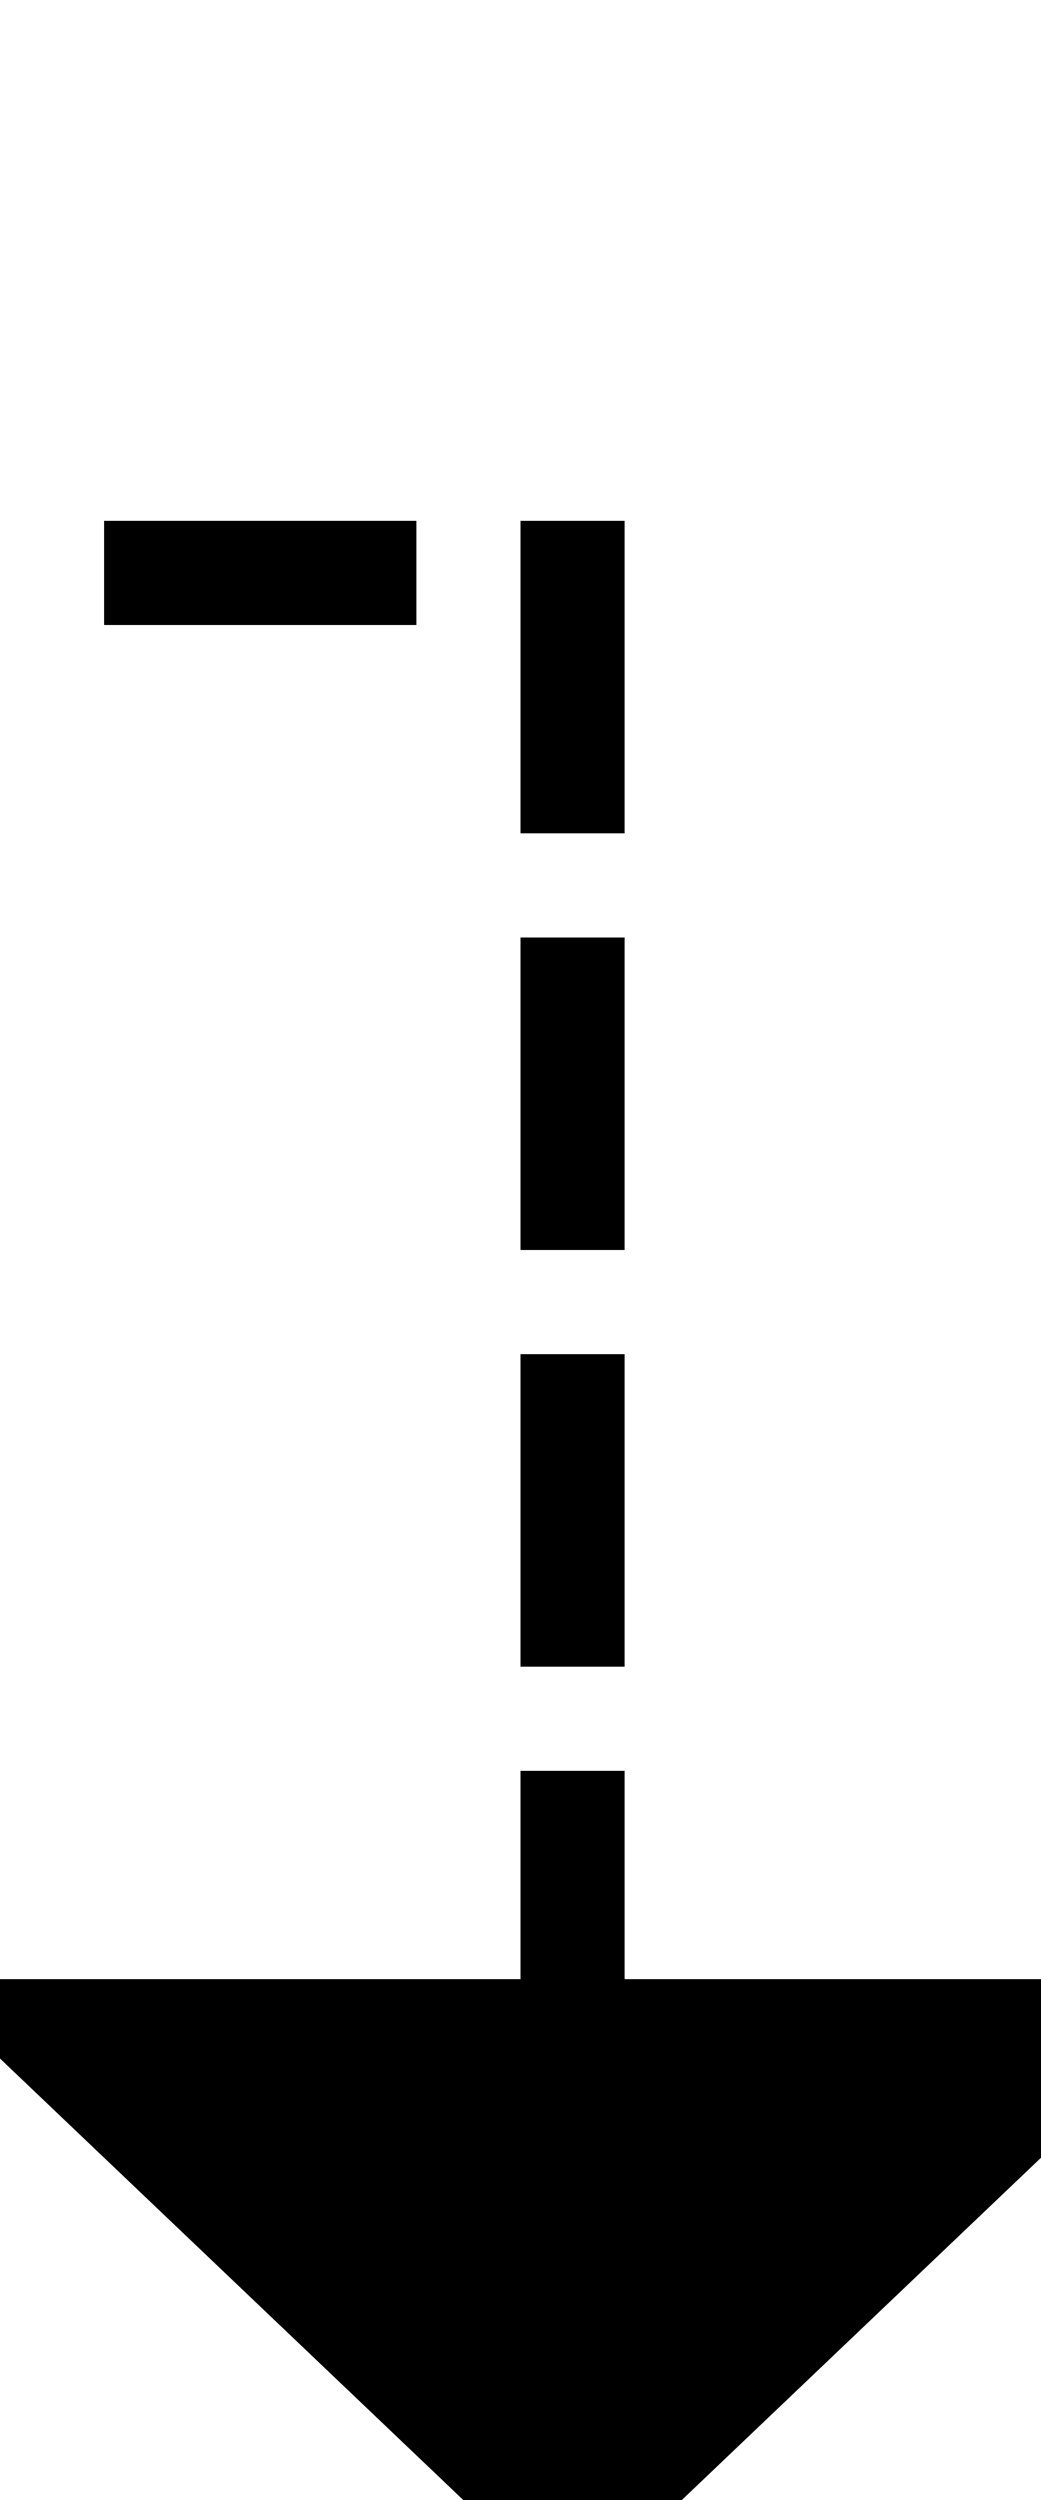 ﻿<?xml version="1.0" encoding="utf-8"?>
<svg version="1.1" xmlns:xlink="http://www.w3.org/1999/xlink" width="10px" height="24px" preserveAspectRatio="xMidYMin meet" viewBox="3568 1495  8 24" xmlns="http://www.w3.org/2000/svg">
  <path d="M 2702.5 1494  L 2702.5 1506.5  L 3520.5 1506.5  L 3520.5 1500.5  L 3572.5 1500.5  L 3572.5 1515  " stroke-width="1" stroke-dasharray="3,1" stroke="#000000" fill="none" />
  <path d="M 3566.2 1514  L 3572.5 1520  L 3578.8 1514  L 3566.2 1514  Z " fill-rule="nonzero" fill="#000000" stroke="none" />
</svg>
